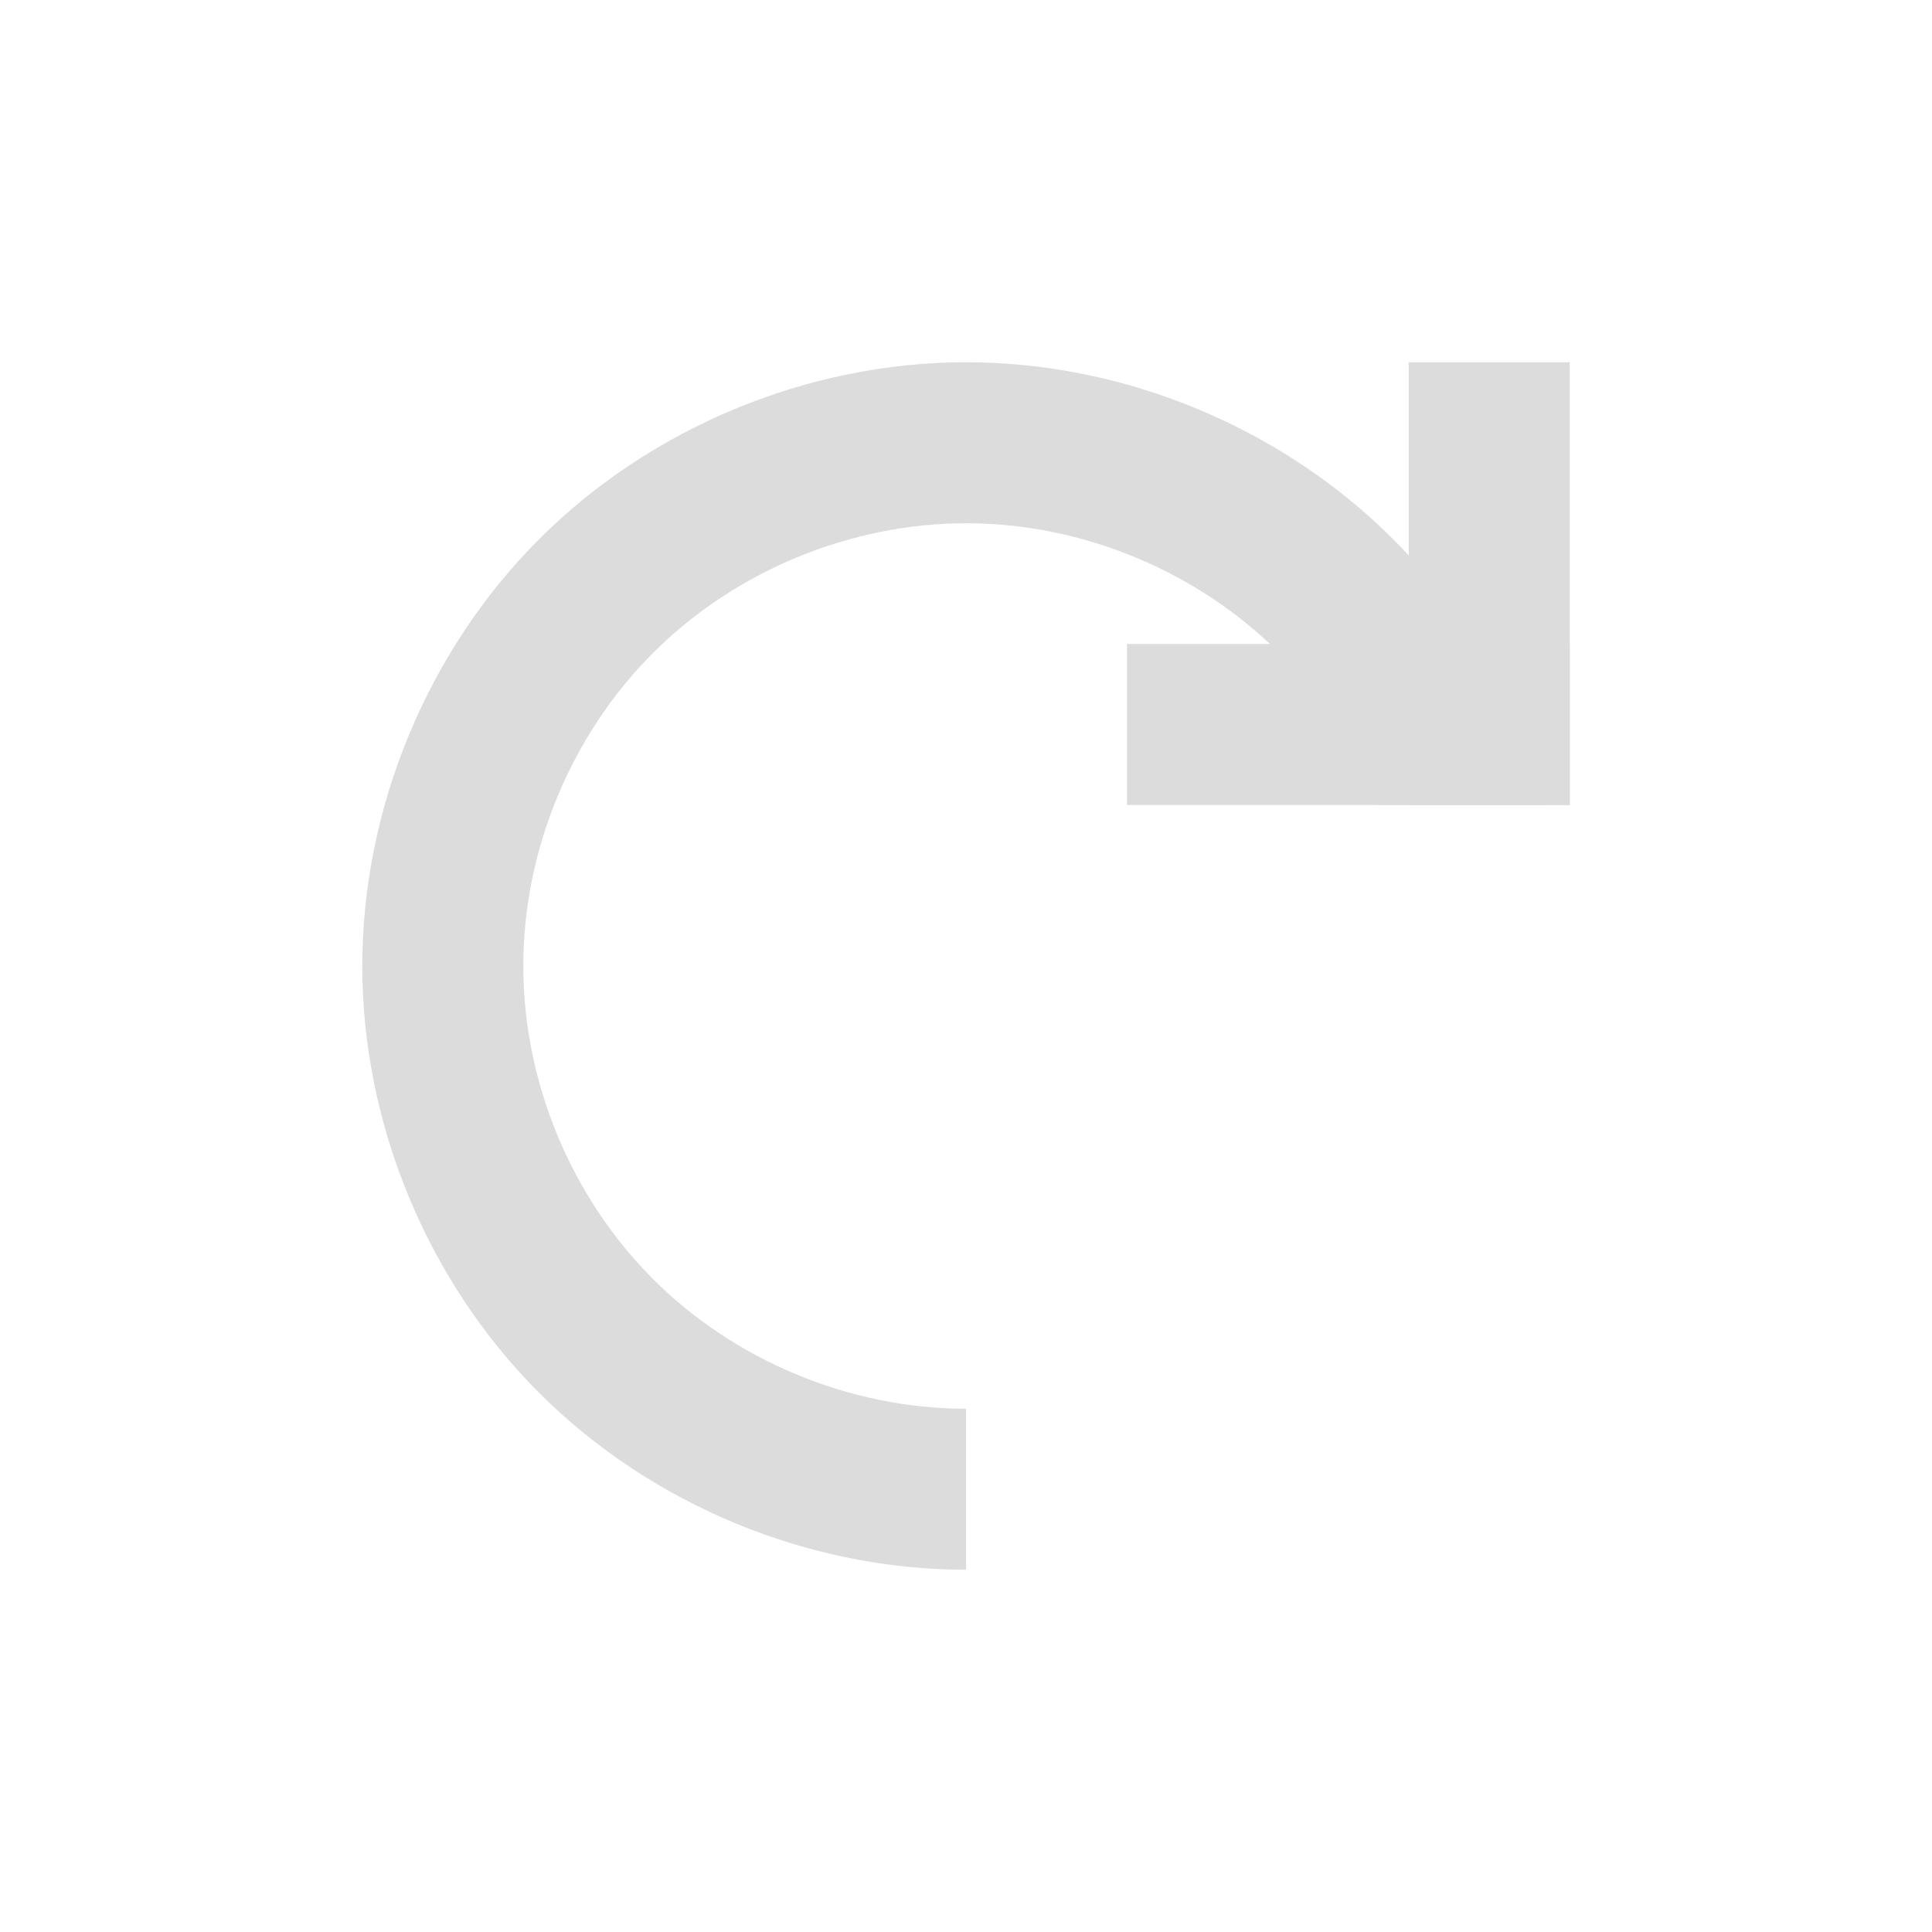 <?xml version="1.0" encoding="utf-8"?>
<!-- Generator: Adobe Illustrator 17.0.0, SVG Export Plug-In . SVG Version: 6.00 Build 0)  -->
<!DOCTYPE svg PUBLIC "-//W3C//DTD SVG 1.1//EN" "http://www.w3.org/Graphics/SVG/1.1/DTD/svg11.dtd">
<svg version="1.1"
	 id="svg18109" xmlns:dc="http://purl.org/dc/elements/1.1/" xmlns:cc="http://creativecommons.org/ns#" xmlns:rdf="http://www.w3.org/1999/02/22-rdf-syntax-ns#" xmlns:svg="http://www.w3.org/2000/svg" xmlns:sodipodi="http://sodipodi.sourceforge.net/DTD/sodipodi-0.dtd" xmlns:inkscape="http://www.inkscape.org/namespaces/inkscape" sodipodi:docname="redo.svg" inkscape:version="0.48+devel r12660"
	 xmlns="http://www.w3.org/2000/svg" xmlns:xlink="http://www.w3.org/1999/xlink" x="0px" y="0px" width="48px" height="48px"
	 viewBox="0 0 48 48" enable-background="new 0 0 48 48" xml:space="preserve">
<sodipodi:namedview  showgrid="false" inkscape:cy="29.779795" inkscape:cx="10.925112" inkscape:zoom="8.115942" borderopacity="1.0" bordercolor="#666666" pagecolor="#ffffff" id="base" inkscape:window-maximized="1" inkscape:window-y="30" inkscape:window-x="0" inkscape:window-height="714" inkscape:window-width="1366" inkscape:current-layer="layer1" inkscape:document-units="px" inkscape:pageopacity="0.0" inkscape:pageshadow="2">
	<sodipodi:guide  orientation="30,0" position="9,39" id="guide3262"></sodipodi:guide>
	<sodipodi:guide  orientation="0,30" position="9,9" id="guide3264"></sodipodi:guide>
	<sodipodi:guide  orientation="-30,0" position="39,9" id="guide3266"></sodipodi:guide>
	<sodipodi:guide  orientation="0,-30" position="39,39" id="guide3268"></sodipodi:guide>
	<sodipodi:guide  orientation="0,11" position="9,28" id="guide3280"></sodipodi:guide>
	<sodipodi:guide  orientation="0,-11" position="20,39" id="guide3284"></sodipodi:guide>
	<sodipodi:guide  orientation="11,0" position="39,39" id="guide4174"></sodipodi:guide>
	<sodipodi:guide  orientation="0,-4" position="39,28" id="guide4176"></sodipodi:guide>
	<sodipodi:guide  orientation="-11,0" position="35,28" id="guide4178"></sodipodi:guide>
	<sodipodi:guide  orientation="0,4" position="35,39" id="guide4180"></sodipodi:guide>
	<sodipodi:guide  orientation="0,11" position="28,32" id="guide4182"></sodipodi:guide>
	<sodipodi:guide  orientation="0,-11" position="39,28" id="guide4186"></sodipodi:guide>
	<sodipodi:guide  orientation="-4,0" position="28,28" id="guide4188"></sodipodi:guide>
</sodipodi:namedview>
<g id="layer1" transform="translate(0,-1004.362)" inkscape:label="Capa 1" inkscape:groupmode="layer">
	<path id="path3270" inkscape:connector-curvature="0" fill="#DCDCDC" d="M24.006,1013.362c3.927,0,7.829,1.618,10.604,4.394
		c1.819,1.821,3.128,4.128,3.822,6.606h-4.203c-0.551-1.408-1.378-2.708-2.447-3.777c-2.035-2.036-4.895-3.222-7.775-3.223
		c-2.88,0-5.744,1.184-7.781,3.221c-2.038,2.036-3.225,4.899-3.225,7.779s1.187,5.743,3.225,7.779
		c2.036,2.035,4.897,3.219,7.775,3.221v4c-3.925,0-7.826-1.617-10.604-4.393c-2.778-2.777-4.396-6.68-4.396-10.607
		s1.618-7.831,4.396-10.607C16.175,1014.978,20.079,1013.362,24.006,1013.362z"/>
	
		<path id="path3274" sodipodi:ry="2.0000615" sodipodi:rx="2.0013857" sodipodi:cy="1041.3622" sodipodi:cx="-24.001387" sodipodi:type="arc" fill="none" d="
		M22,1041.362L22,1041.362L22,1041.362z"/>
	<rect id="rect4125" x="35" y="1013.362" fill="#DCDCDC" width="4" height="11"/>
	<rect id="rect4127" x="28" y="1020.362" fill="#DCDCDC" width="11" height="4"/>
</g>
</svg>
